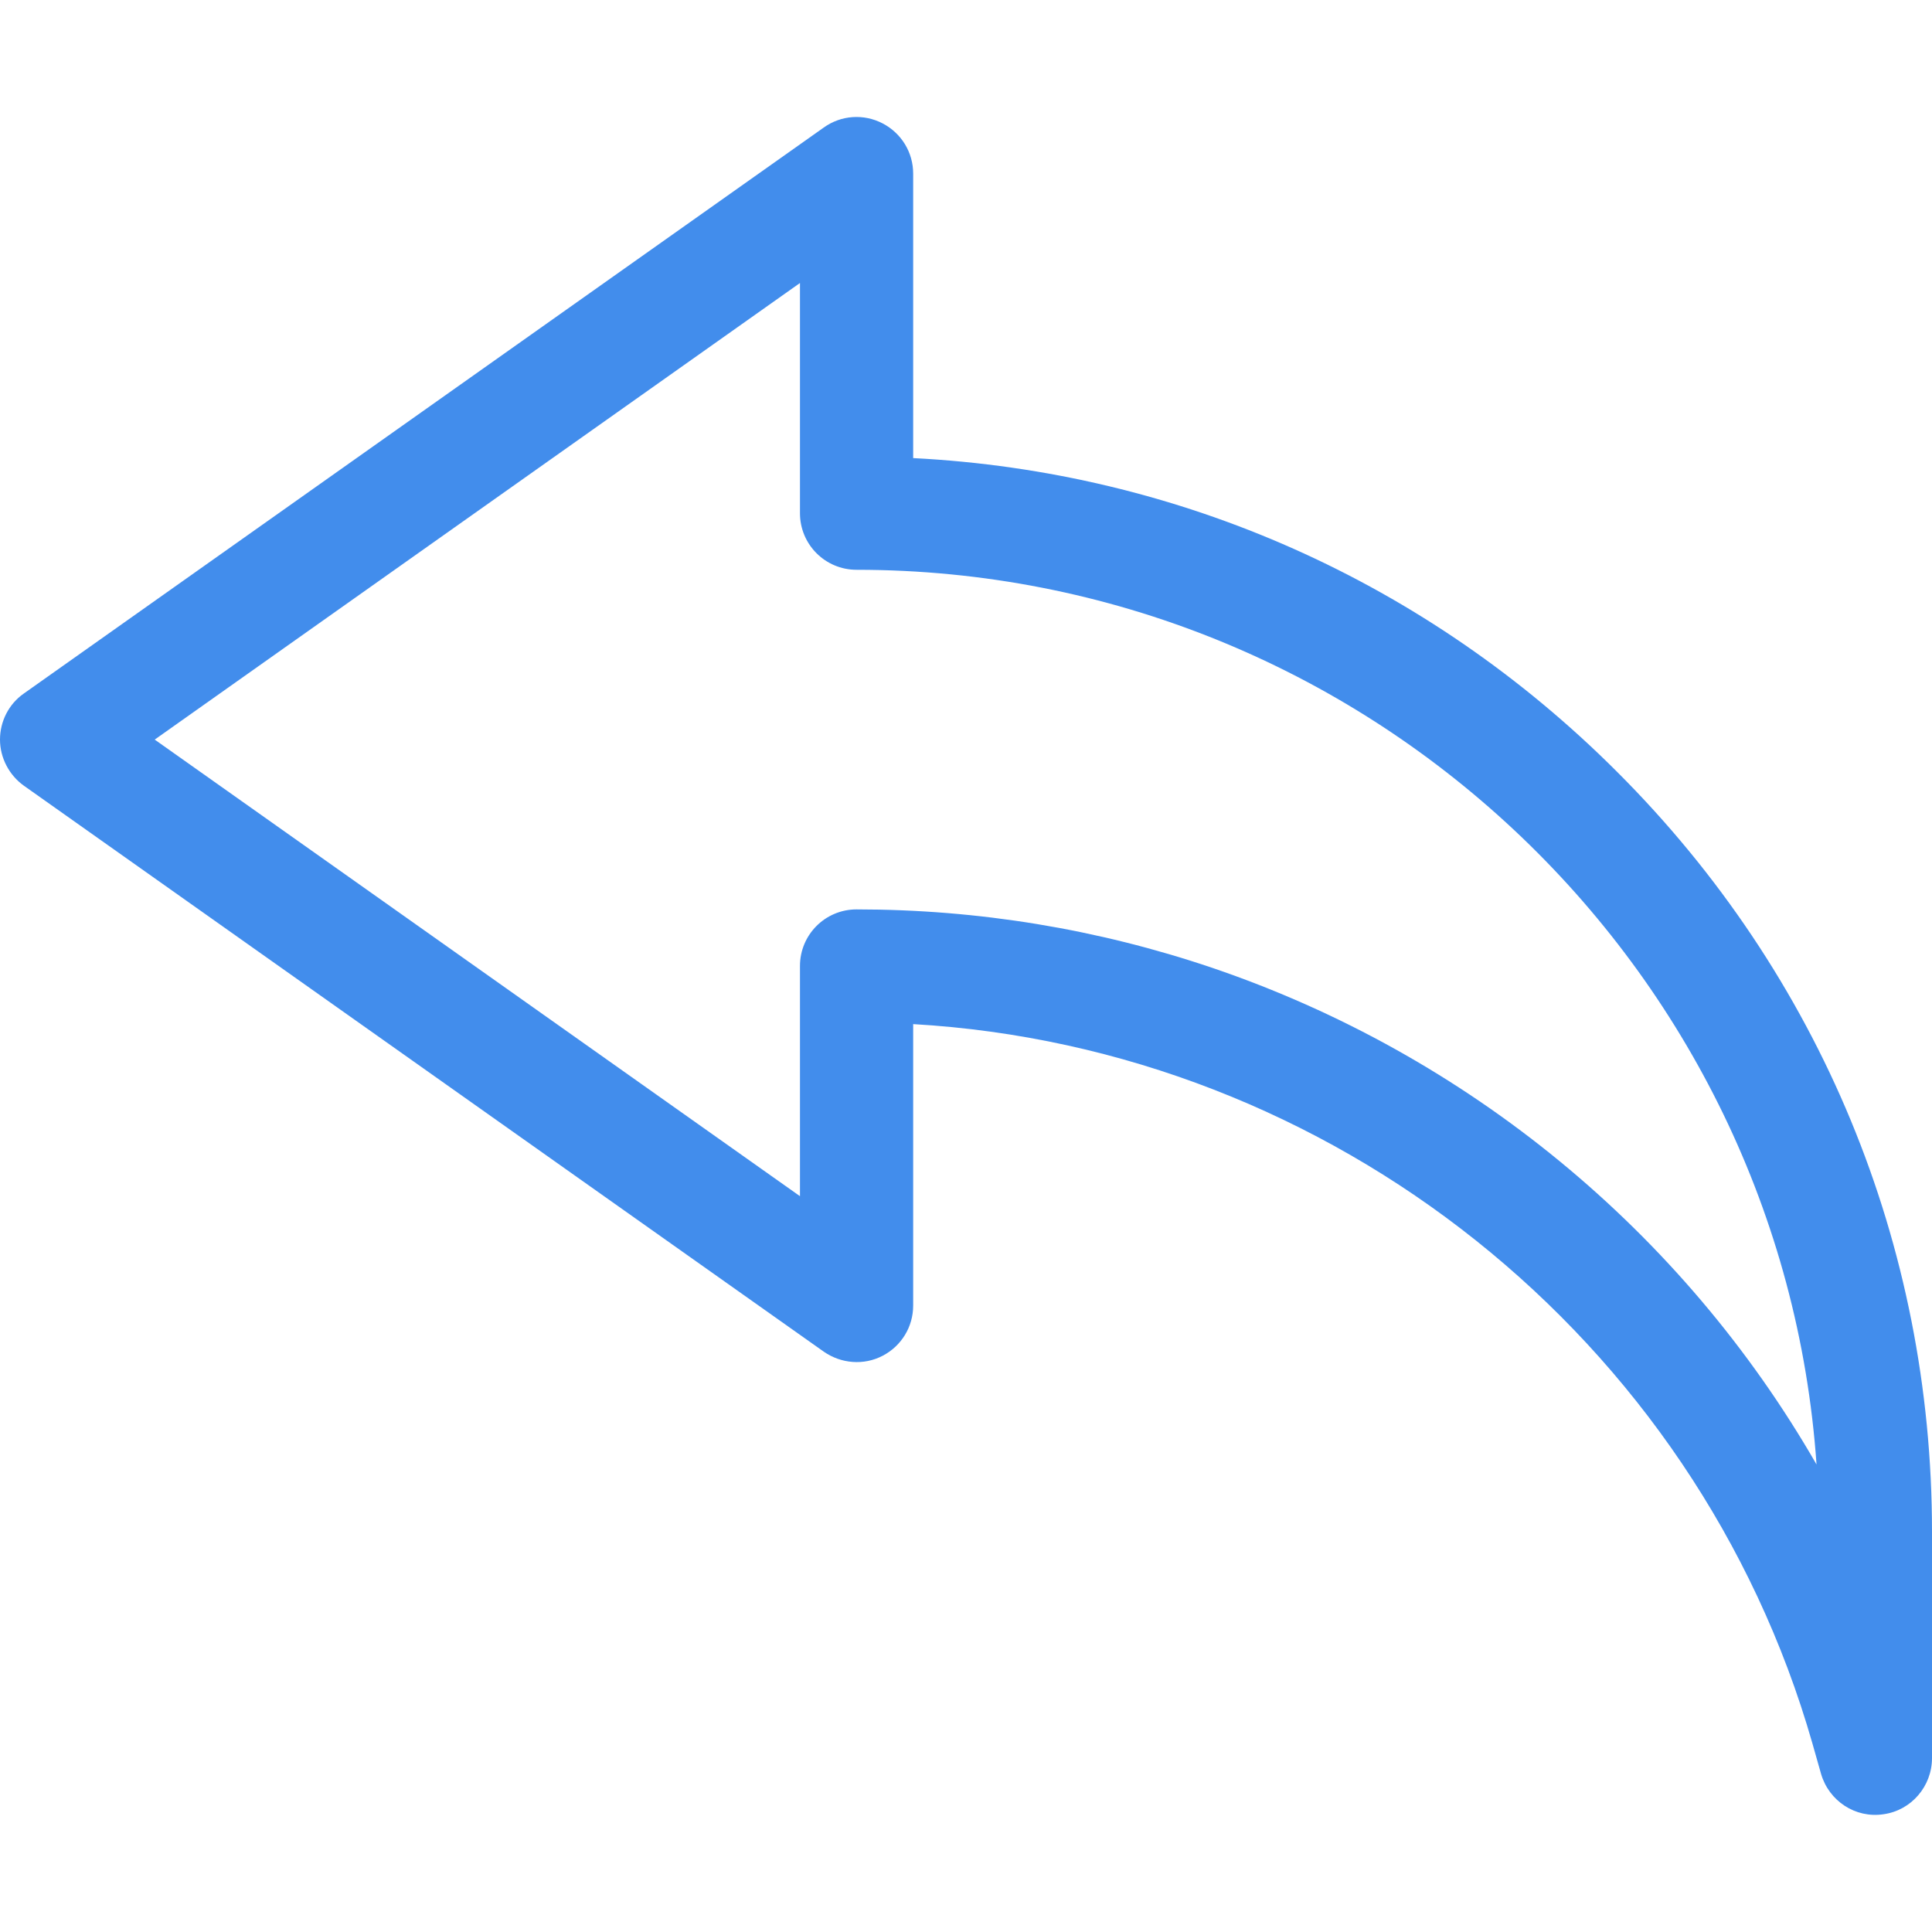 <?xml version="1.0" encoding="utf-8"?>
<!-- Generator: Adobe Illustrator 25.4.1, SVG Export Plug-In . SVG Version: 6.00 Build 0)  -->
<svg version="1.1" id="Layer_1" xmlns:svgjs="http://svgjs.com/svgjs"
	 xmlns="http://www.w3.org/2000/svg" xmlns:xlink="http://www.w3.org/1999/xlink" x="0px" y="0px" viewBox="0 0 512 512"
	 style="enable-background:new 0 0 512 512;" xml:space="preserve">
<style type="text/css">
	.st0{fill:#428DEC;}
</style>
<g>
	<g>
		<g>
			<g>
				<path class="st0" d="M428.5,204.5c-50.3-50.3-116-79.5-186.5-83.1V46c0-5.6-3.1-10.7-8.1-13.3s-11-2.2-15.6,1.1l-212,150
					c-4,2.8-6.3,7.4-6.3,12.2s2.4,9.4,6.3,12.2l212,150c4.6,3.2,10.6,3.7,15.6,1.1s8.1-7.7,8.1-13.3v-74.6
					c110.8,6.4,207.5,83,238.3,190.6l2.3,8.1c2.1,7.2,9.1,11.8,16.5,10.7c7.4-1,12.9-7.4,12.9-14.9v-60
					C512,329.9,482.4,258.3,428.5,204.5L428.5,204.5z M321.3,256.5C290.9,246.2,259.2,241,227,241c-8.3,0-15,6.7-15,15v61L41,196
					L212,75v61c0,8.3,6.7,15,15,15c134.6,0,245.2,104.8,254.4,237.1C445.9,326.4,388.9,279.5,321.3,256.5L321.3,256.5z"/>
			</g>
		</g>
	</g>
</g>
</svg>
